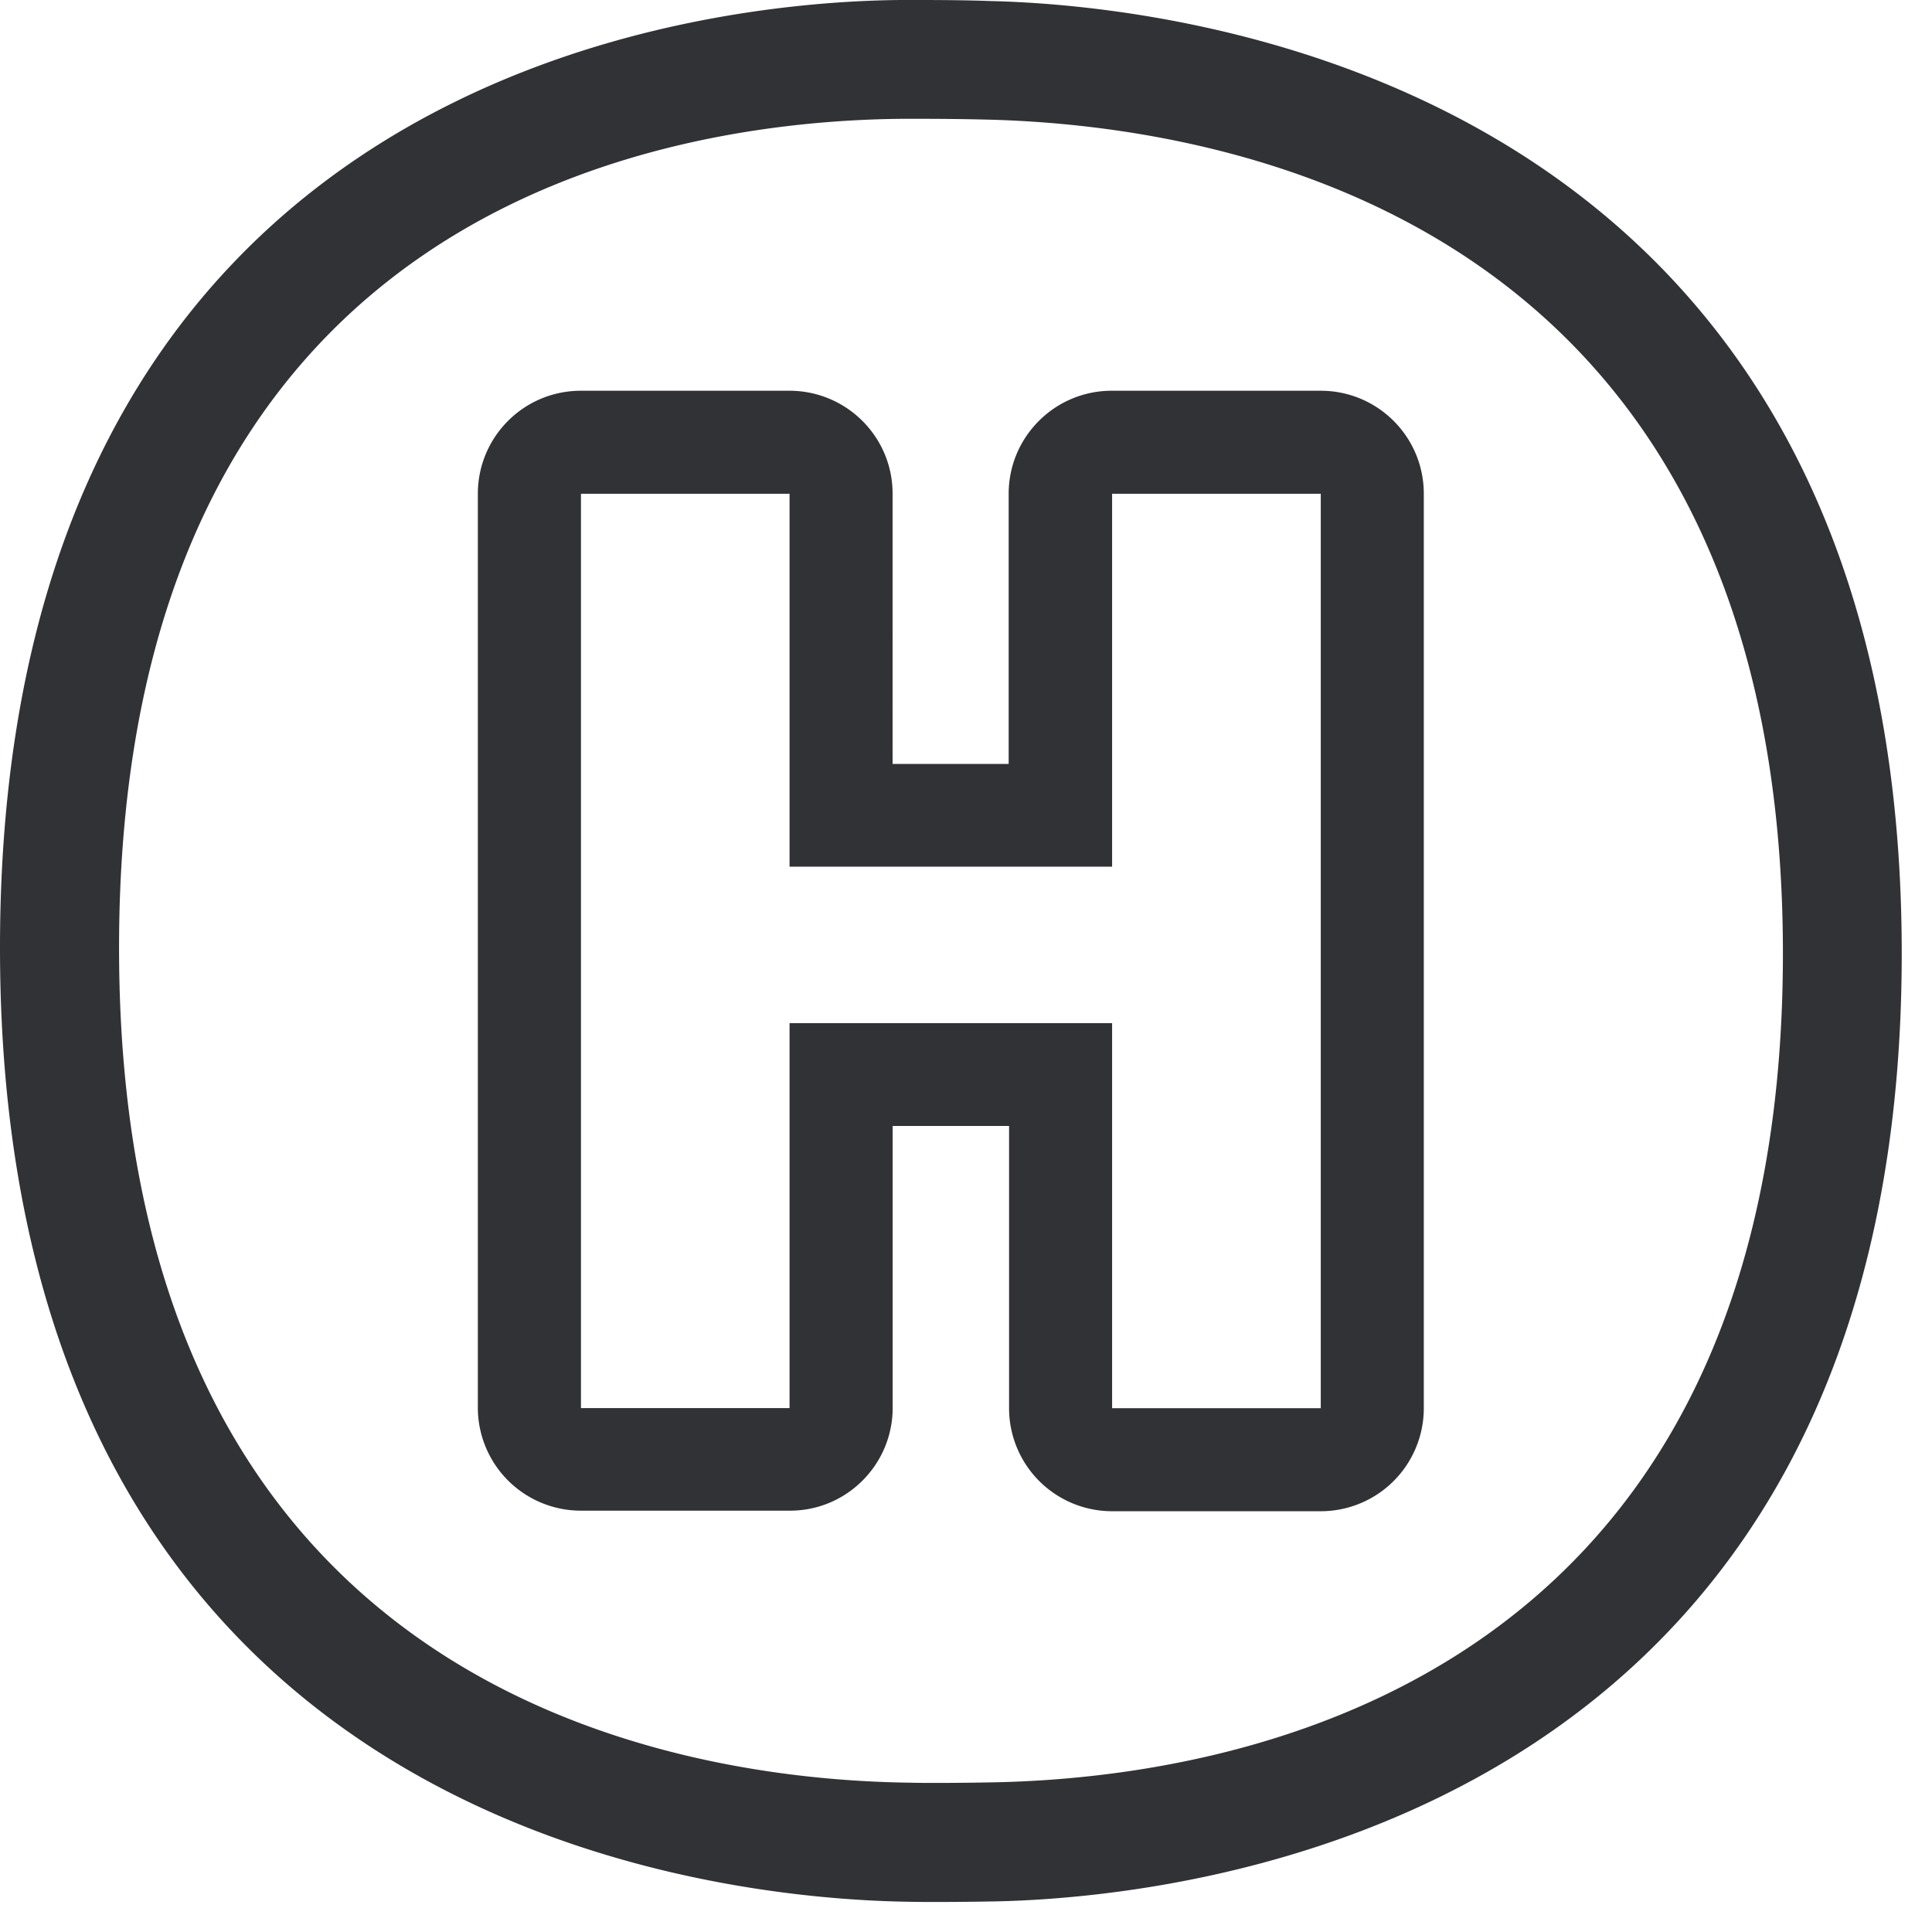 <svg width="24" height="24" xmlns="http://www.w3.org/2000/svg"><path d="M11.422 0c.302 0 .615.003.884.013 2.312.054 11.318.969 11.318 11.832 0 10.888-9.019 11.731-11.271 11.775-.235.004-.474.007-.71.007-.124 0-.248 0-.37-.003C8.902 23.587 0 22.729 0 11.774 0 .838 8.817.02 11.187 0h.235zm0 1.476H11.2c-2.924.027-9.721 1.082-9.721 10.299 0 9.233 6.864 10.33 9.815 10.37.114.003.232.003.35.003.242 0 .477-.003.685-.007 2.952-.054 9.819-1.166 9.819-10.299-.003-9.133-6.908-10.282-9.88-10.356-.281-.007-.564-.01-.846-.01zm4.985 3.378c.706 0 1.28.571 1.28 1.28v11.358a1.28 1.28 0 01-1.28 1.281h-2.592a1.28 1.28 0 01-1.28-1.28v-3.506h-1.446v3.502c0 .706-.575 1.28-1.28 1.277H7.216a1.28 1.28 0 01-1.28-1.28V6.134c0-.705.57-1.28 1.28-1.28h2.591c.706 0 1.281.571 1.281 1.277V9.49h1.442V6.134c0-.705.572-1.28 1.28-1.28h2.596zm0 1.28h-2.592v4.632H9.808V6.134H7.217v11.358h2.591V12.71h4.007v4.783h2.592V6.134z" fill="#313235" fill-rule="nonzero"/></svg>